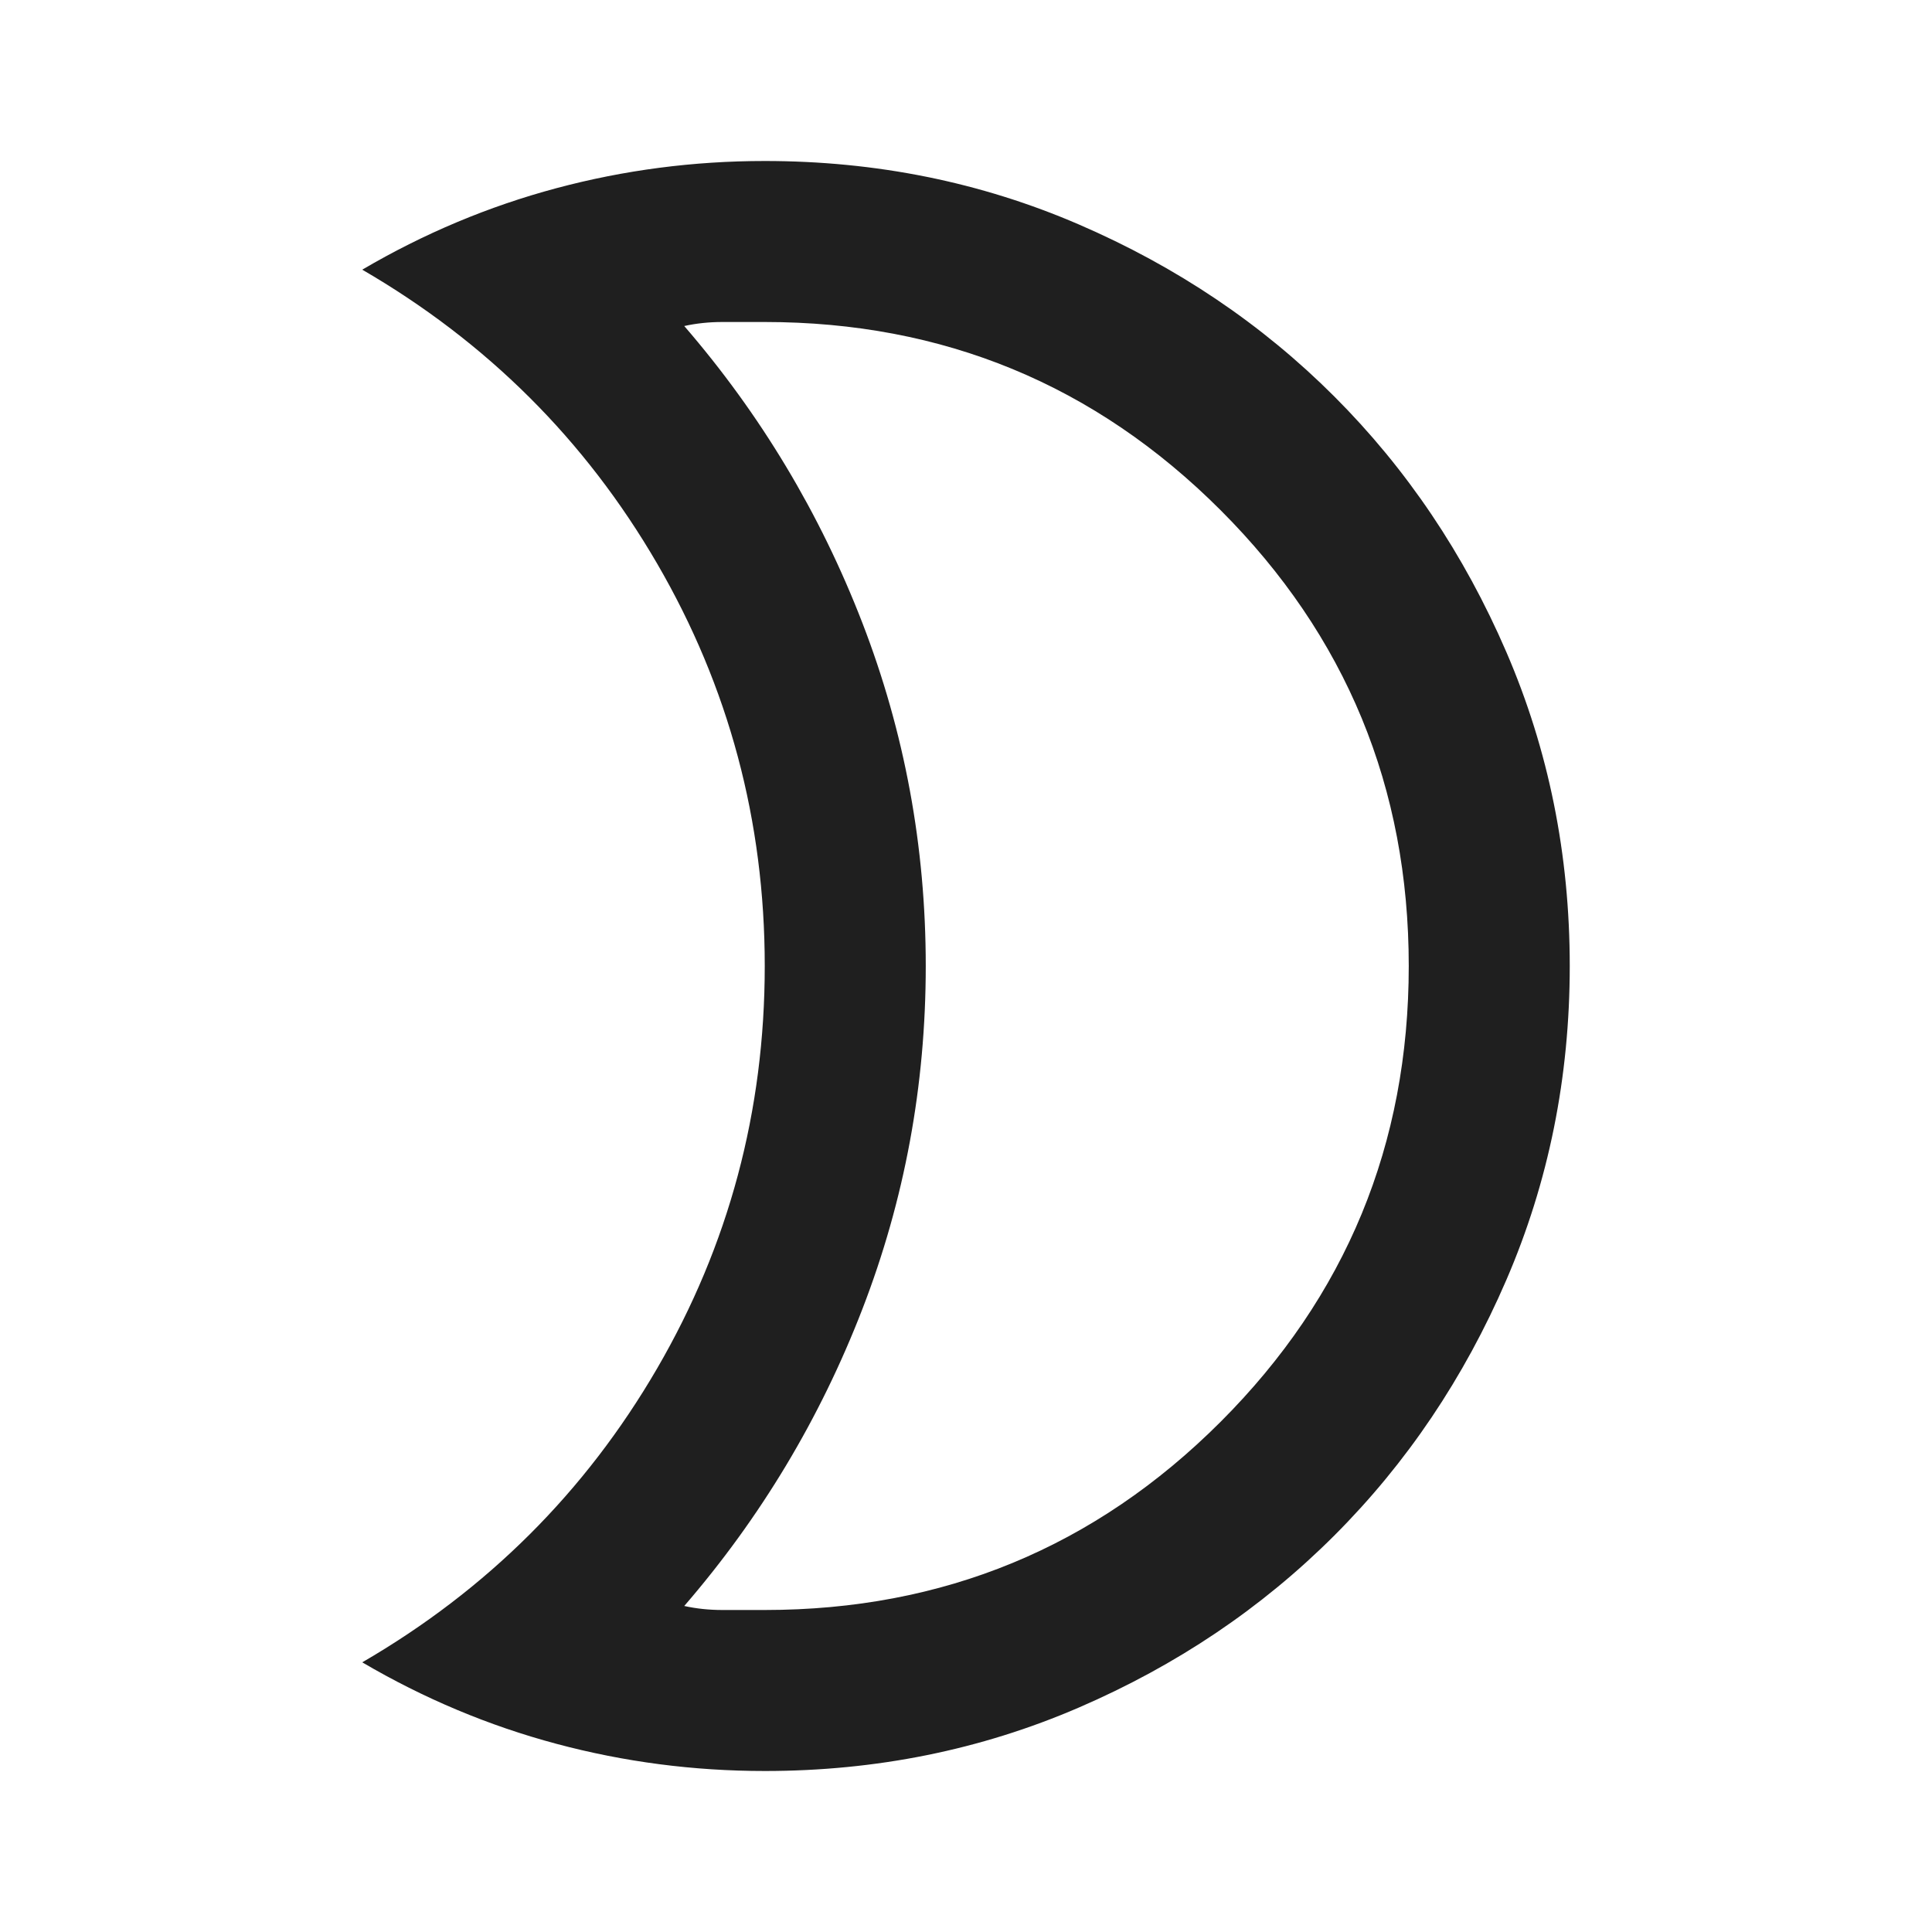 <svg xmlns="http://www.w3.org/2000/svg" height="24px" viewBox="0 -960 960 960" width="24px" fill="#1f1f1f"><path d="M380-160q133 0 226.5-93.5T700-480q0-133-93.5-226.5T380-800h-21q-10 0-19 2 57 66 88.5 147.5T460-480q0 89-31.5 170.5T340-162q9 2 19 2h21Zm0 80q-53 0-103.5-13.5T180-134q93-54 146.5-146T380-480q0-108-53.5-200T180-826q46-27 96.5-40.5T380-880q83 0 156 31.5T663-763q54 54 85.5 127T780-480q0 83-31.5 156T663-197q-54 54-127 85.5T380-80Zm80-400Z"/></svg>